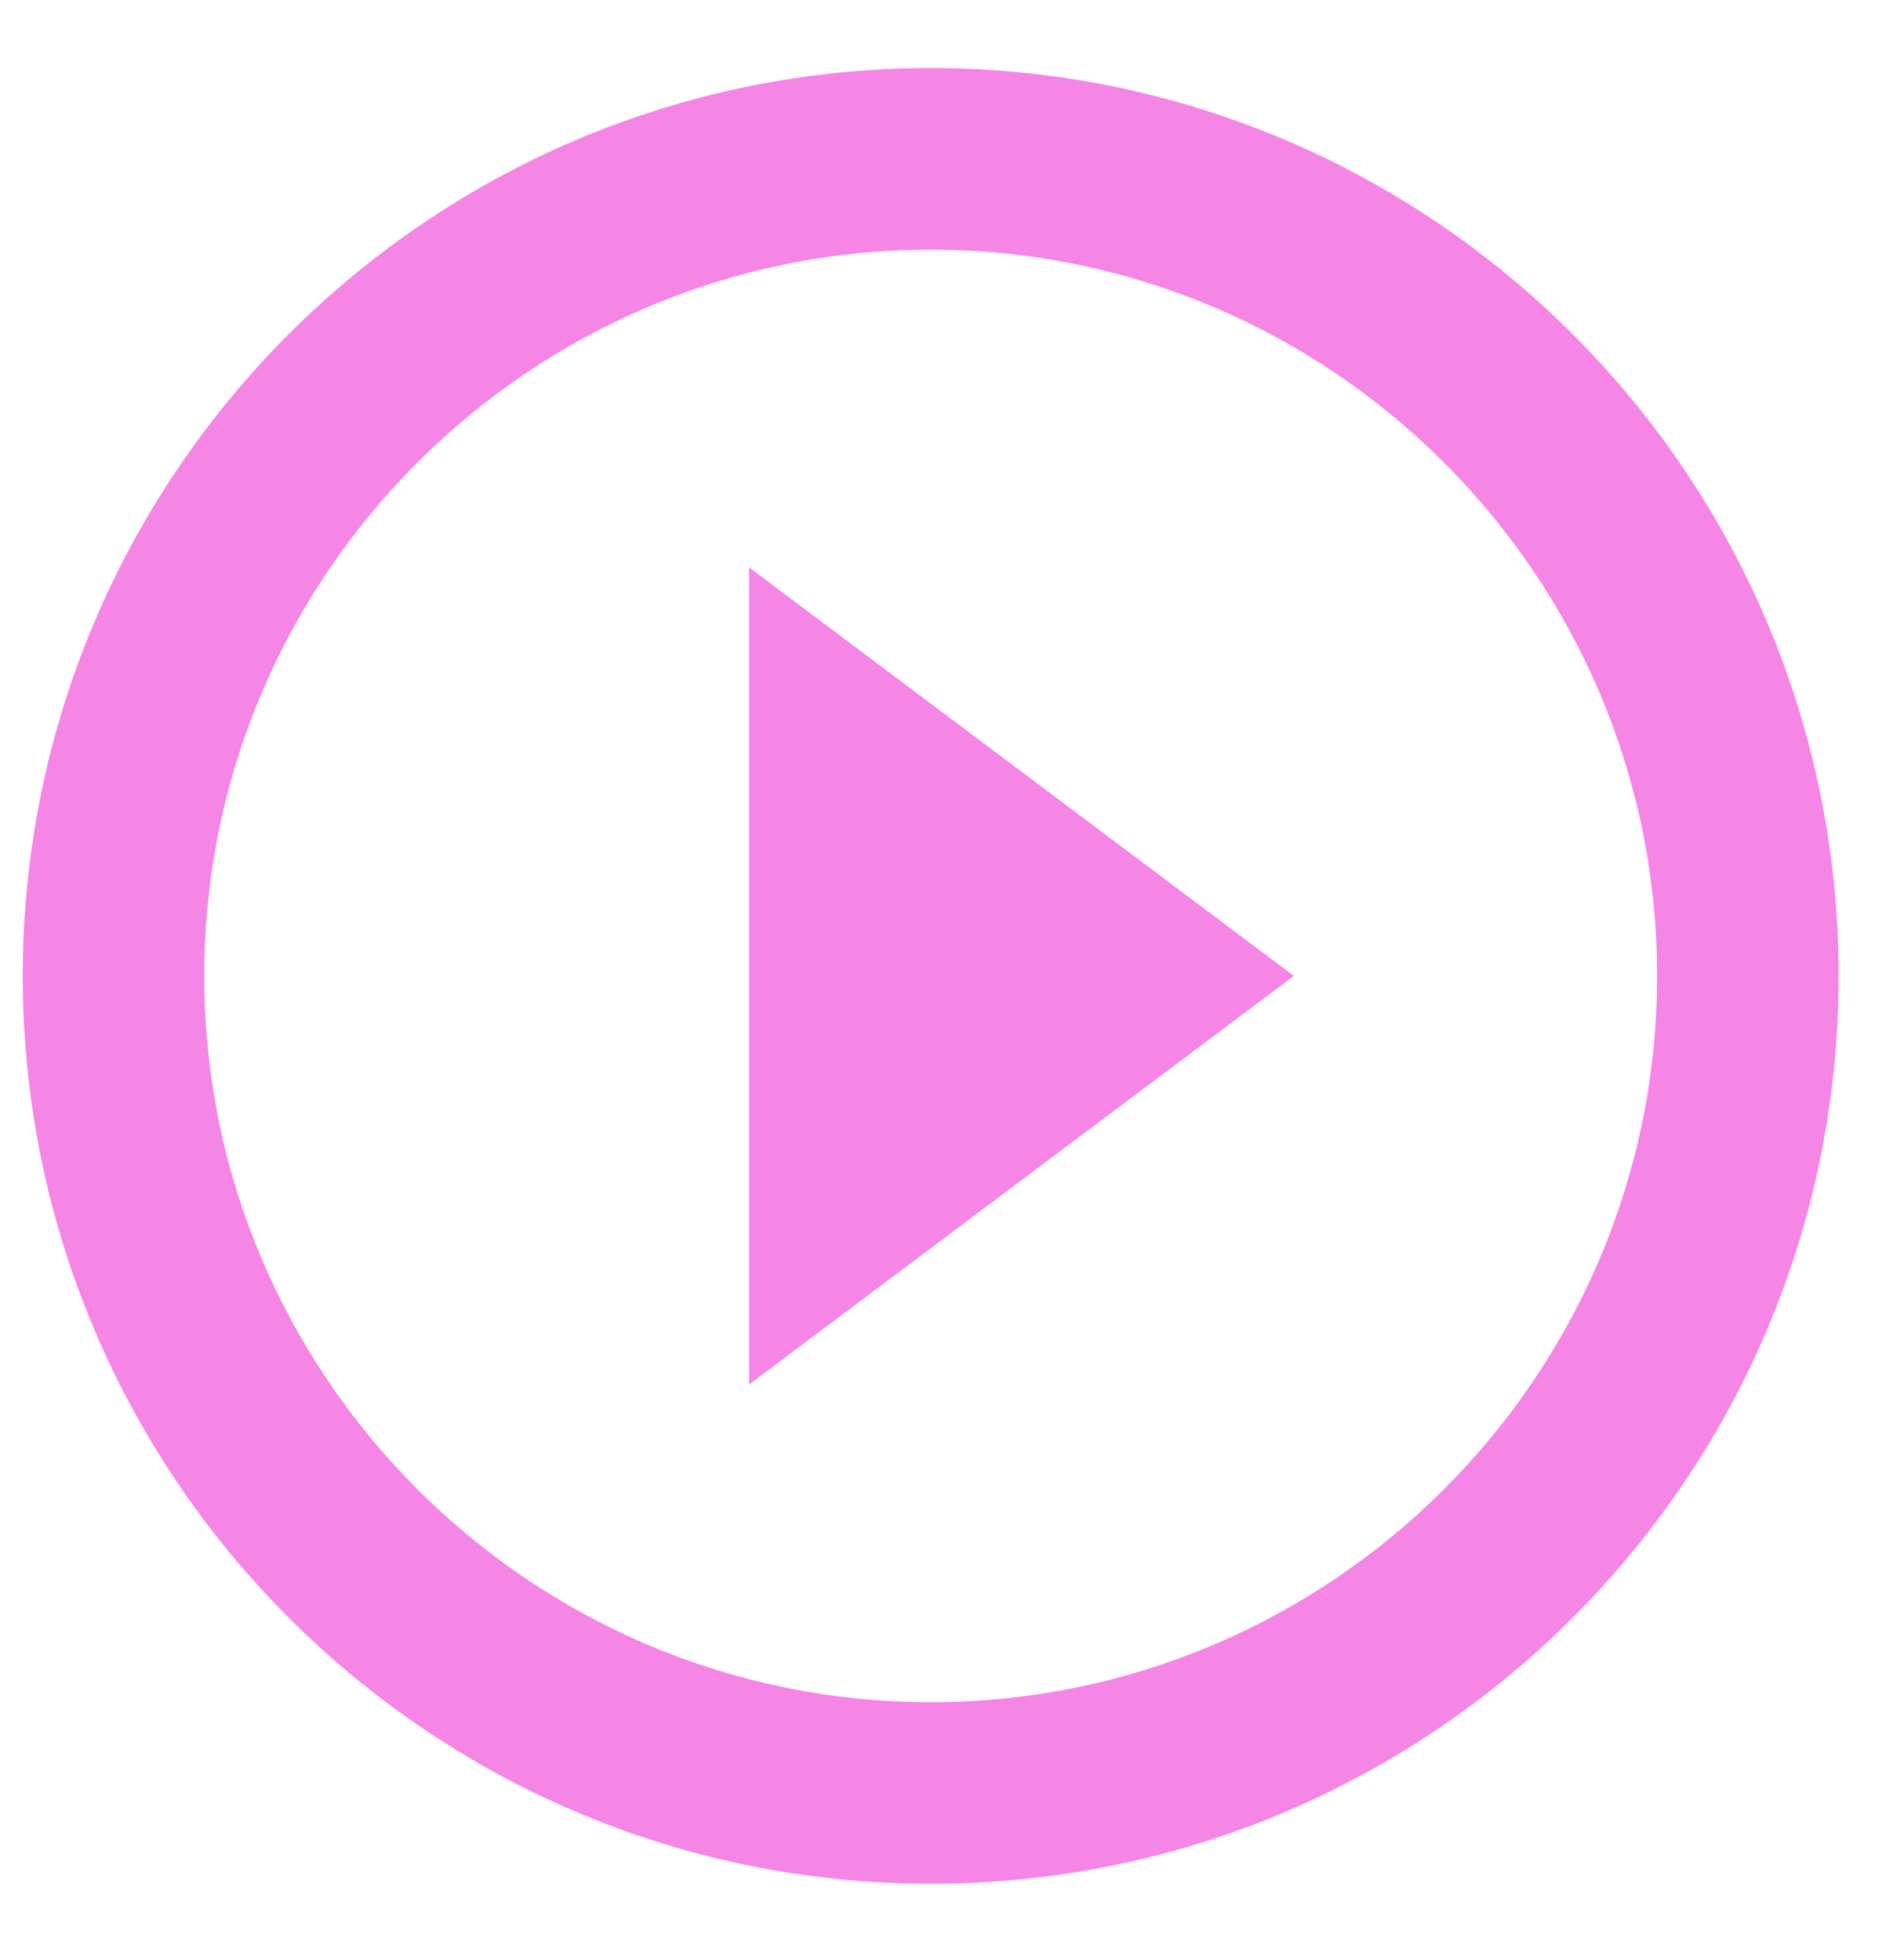 
<svg width="24" height="25" viewBox="0 0 24 25" fill="none" xmlns="http://www.w3.org/2000/svg">
<path d="M11.868 24.026C18.26 24.026 23.447 18.839 23.447 12.447C23.447 6.056 18.26 0.868 11.868 0.868C5.477 0.868 0.29 6.056 0.29 12.447C0.29 18.839 5.477 24.026 11.868 24.026ZM11.868 3.184C16.975 3.184 21.132 7.341 21.132 12.447C21.132 17.553 16.975 21.71 11.868 21.71C6.762 21.71 2.605 17.553 2.605 12.447C2.605 7.341 6.762 3.184 11.868 3.184ZM9.553 7.237V17.658L16.5 12.447L9.553 7.237Z" fill="#F586E6"/>
</svg>
